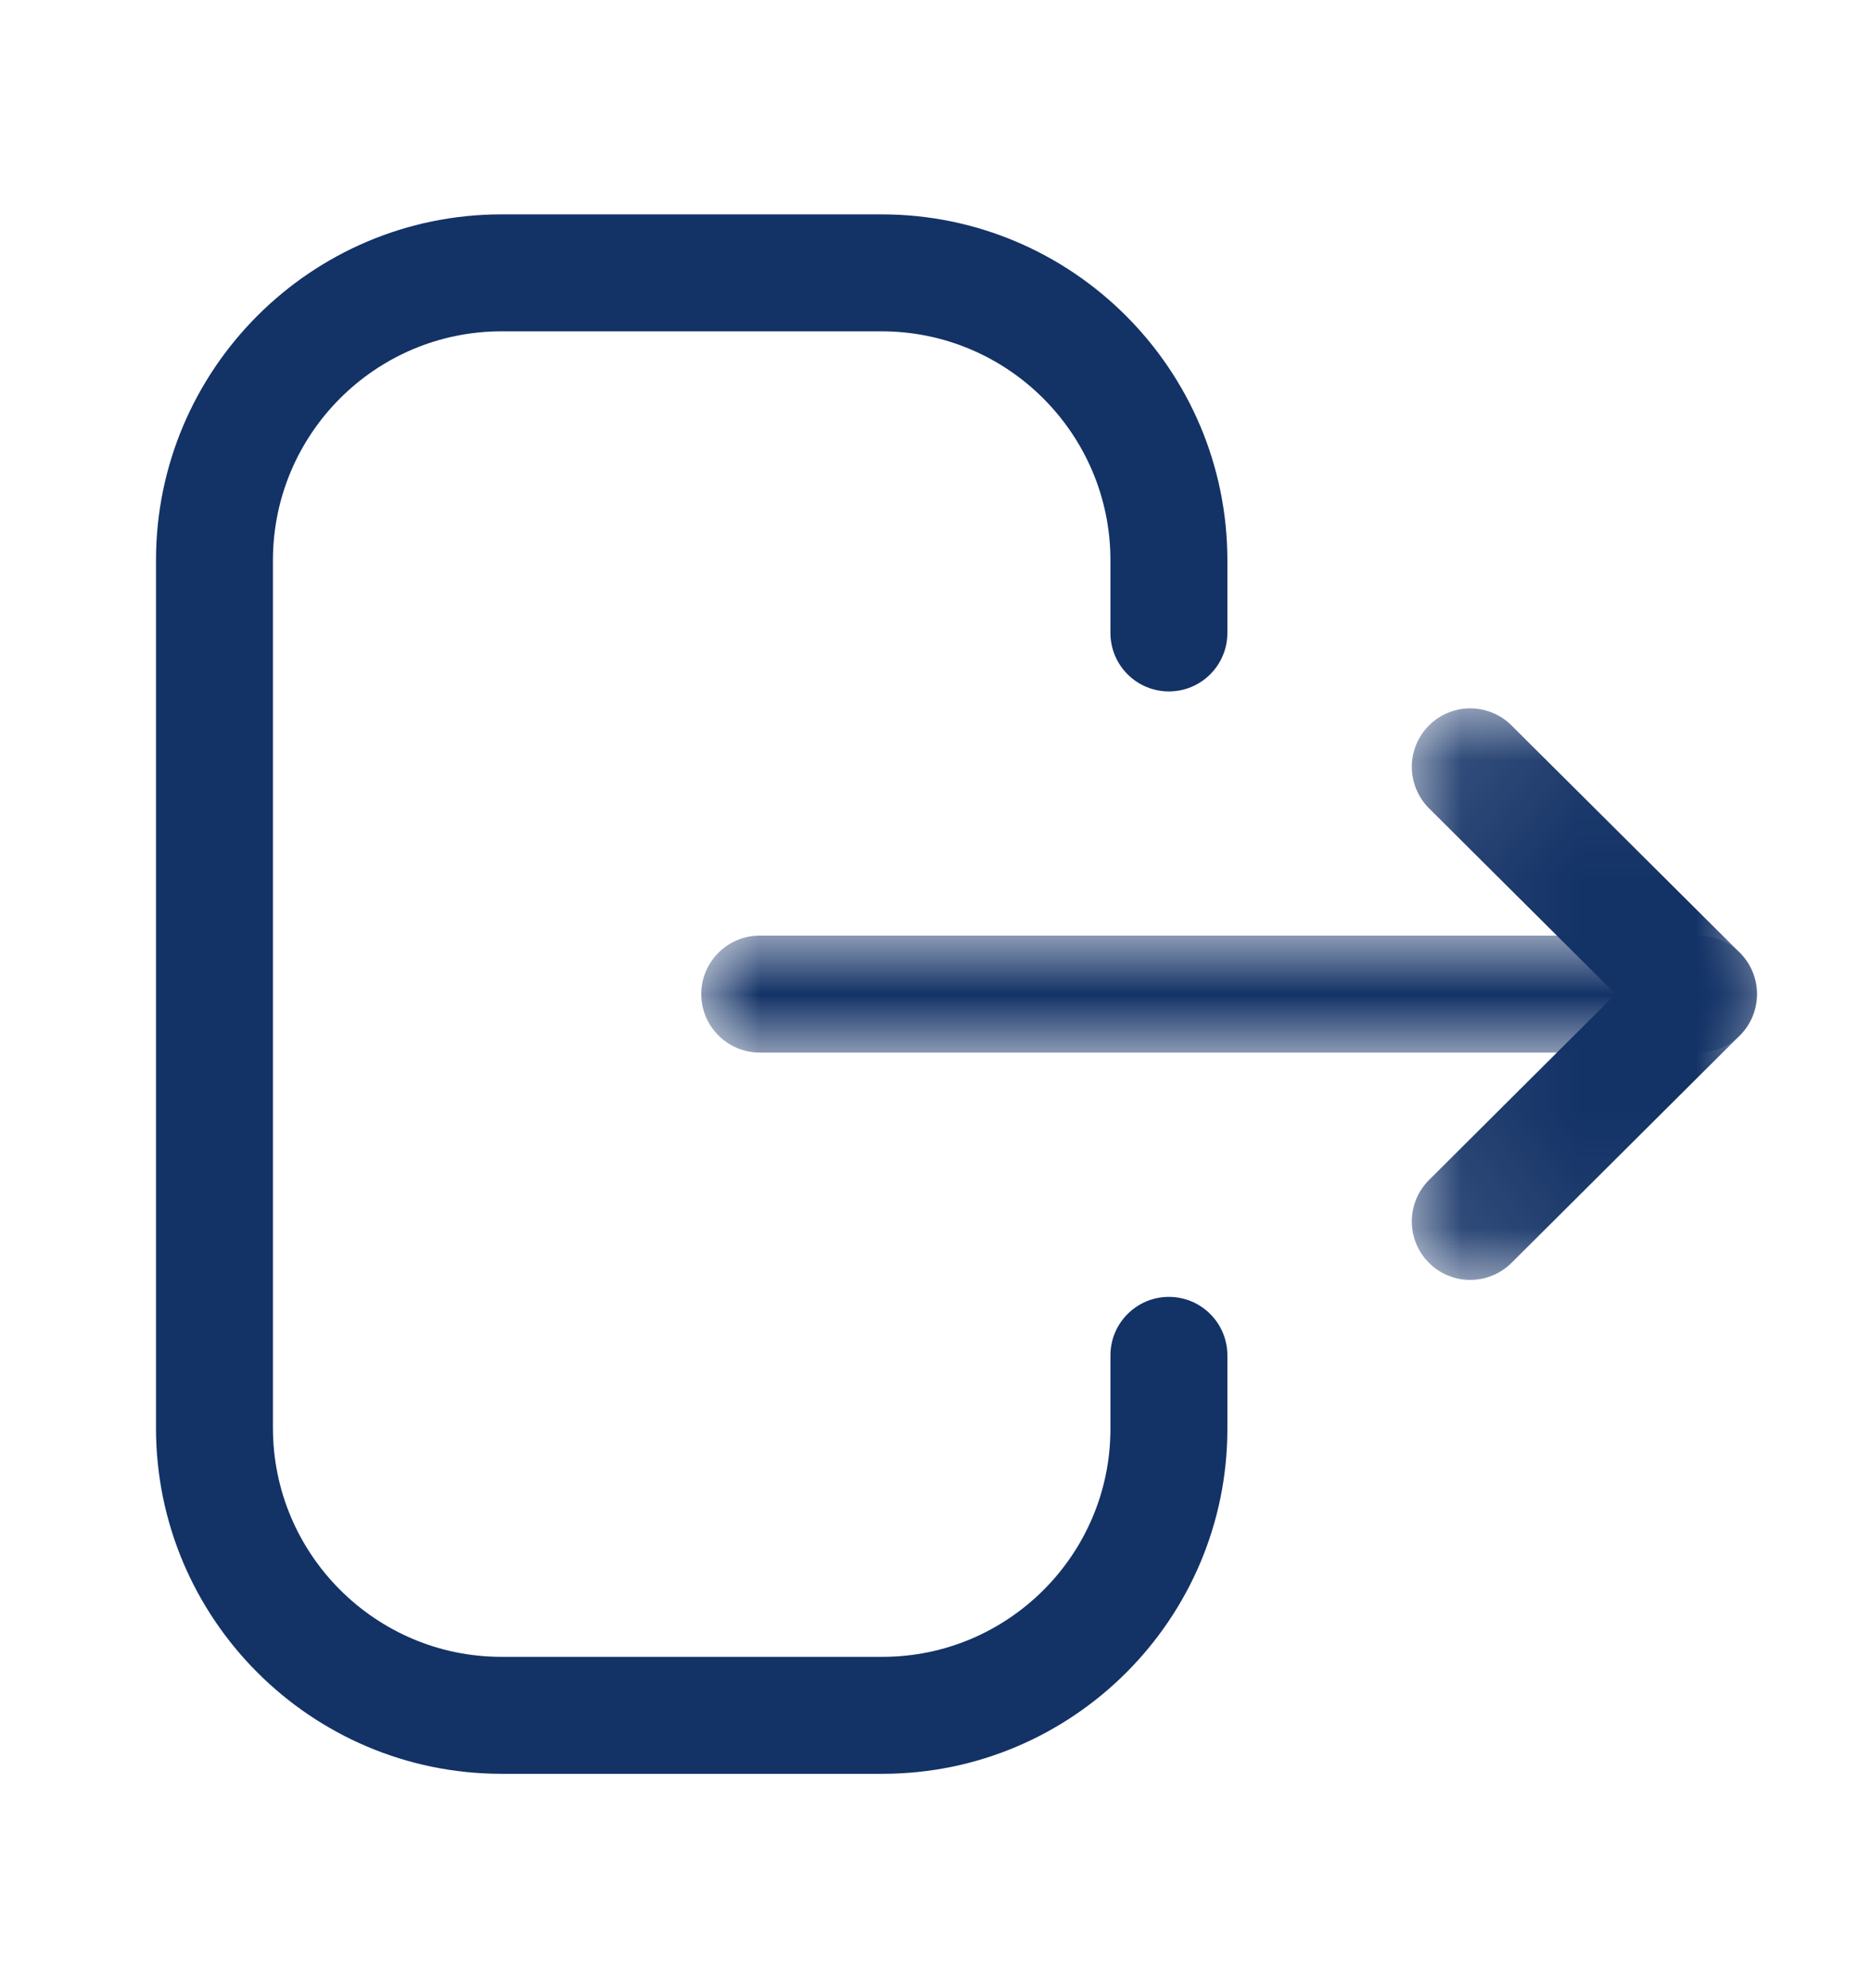 <svg width="16" height="17" viewBox="0 0 16 17" fill="none" xmlns="http://www.w3.org/2000/svg">
    <path fill-rule="evenodd" clip-rule="evenodd" d="M7.546 15.167H4.289C2.66 15.167 1.334 13.841 1.334 12.21V4.791C1.334 3.16 2.66 1.833 4.289 1.833H7.539C9.17 1.833 10.496 3.16 10.496 4.791V5.412C10.496 5.688 10.272 5.912 9.996 5.912C9.72 5.912 9.496 5.688 9.496 5.412V4.791C9.496 3.711 8.618 2.833 7.539 2.833H4.289C3.211 2.833 2.334 3.711 2.334 4.791V12.21C2.334 13.289 3.211 14.167 4.289 14.167H7.546C8.621 14.167 9.496 13.292 9.496 12.217V11.589C9.496 11.313 9.72 11.089 9.996 11.089C10.272 11.089 10.496 11.313 10.496 11.589V12.217C10.496 13.844 9.172 15.167 7.546 15.167Z" fill="#133266"/>
    <mask id="mask0_124_334" style="mask-type:luminance" maskUnits="userSpaceOnUse" x="5" y="8" width="11" height="1">
        <path fill-rule="evenodd" clip-rule="evenodd" d="M5.997 8H15.025V9H5.997V8Z" fill="white"/>
    </mask>
    <g mask="url(#mask0_124_334)">
        <path fill-rule="evenodd" clip-rule="evenodd" d="M14.525 9H6.497C6.221 9 5.997 8.776 5.997 8.5C5.997 8.224 6.221 8 6.497 8H14.525C14.801 8 15.025 8.224 15.025 8.5C15.025 8.776 14.801 9 14.525 9Z" fill="#133266"/>
    </g>
    <mask id="mask1_124_334" style="mask-type:luminance" maskUnits="userSpaceOnUse" x="12" y="6" width="4" height="5">
        <path fill-rule="evenodd" clip-rule="evenodd" d="M12.073 6.057H15.025V10.944H12.073V6.057Z" fill="white"/>
    </mask>
    <g mask="url(#mask1_124_334)">
        <path fill-rule="evenodd" clip-rule="evenodd" d="M12.573 10.944C12.445 10.944 12.316 10.895 12.219 10.797C12.024 10.601 12.025 10.285 12.22 10.09L13.816 8.5L12.22 6.911C12.025 6.716 12.024 6.4 12.219 6.204C12.414 6.008 12.73 6.008 12.926 6.203L14.878 8.146C14.972 8.239 15.025 8.367 15.025 8.5C15.025 8.633 14.972 8.761 14.878 8.854L12.926 10.798C12.828 10.895 12.7 10.944 12.573 10.944Z" fill="#133266"/>
    </g>
</svg>
